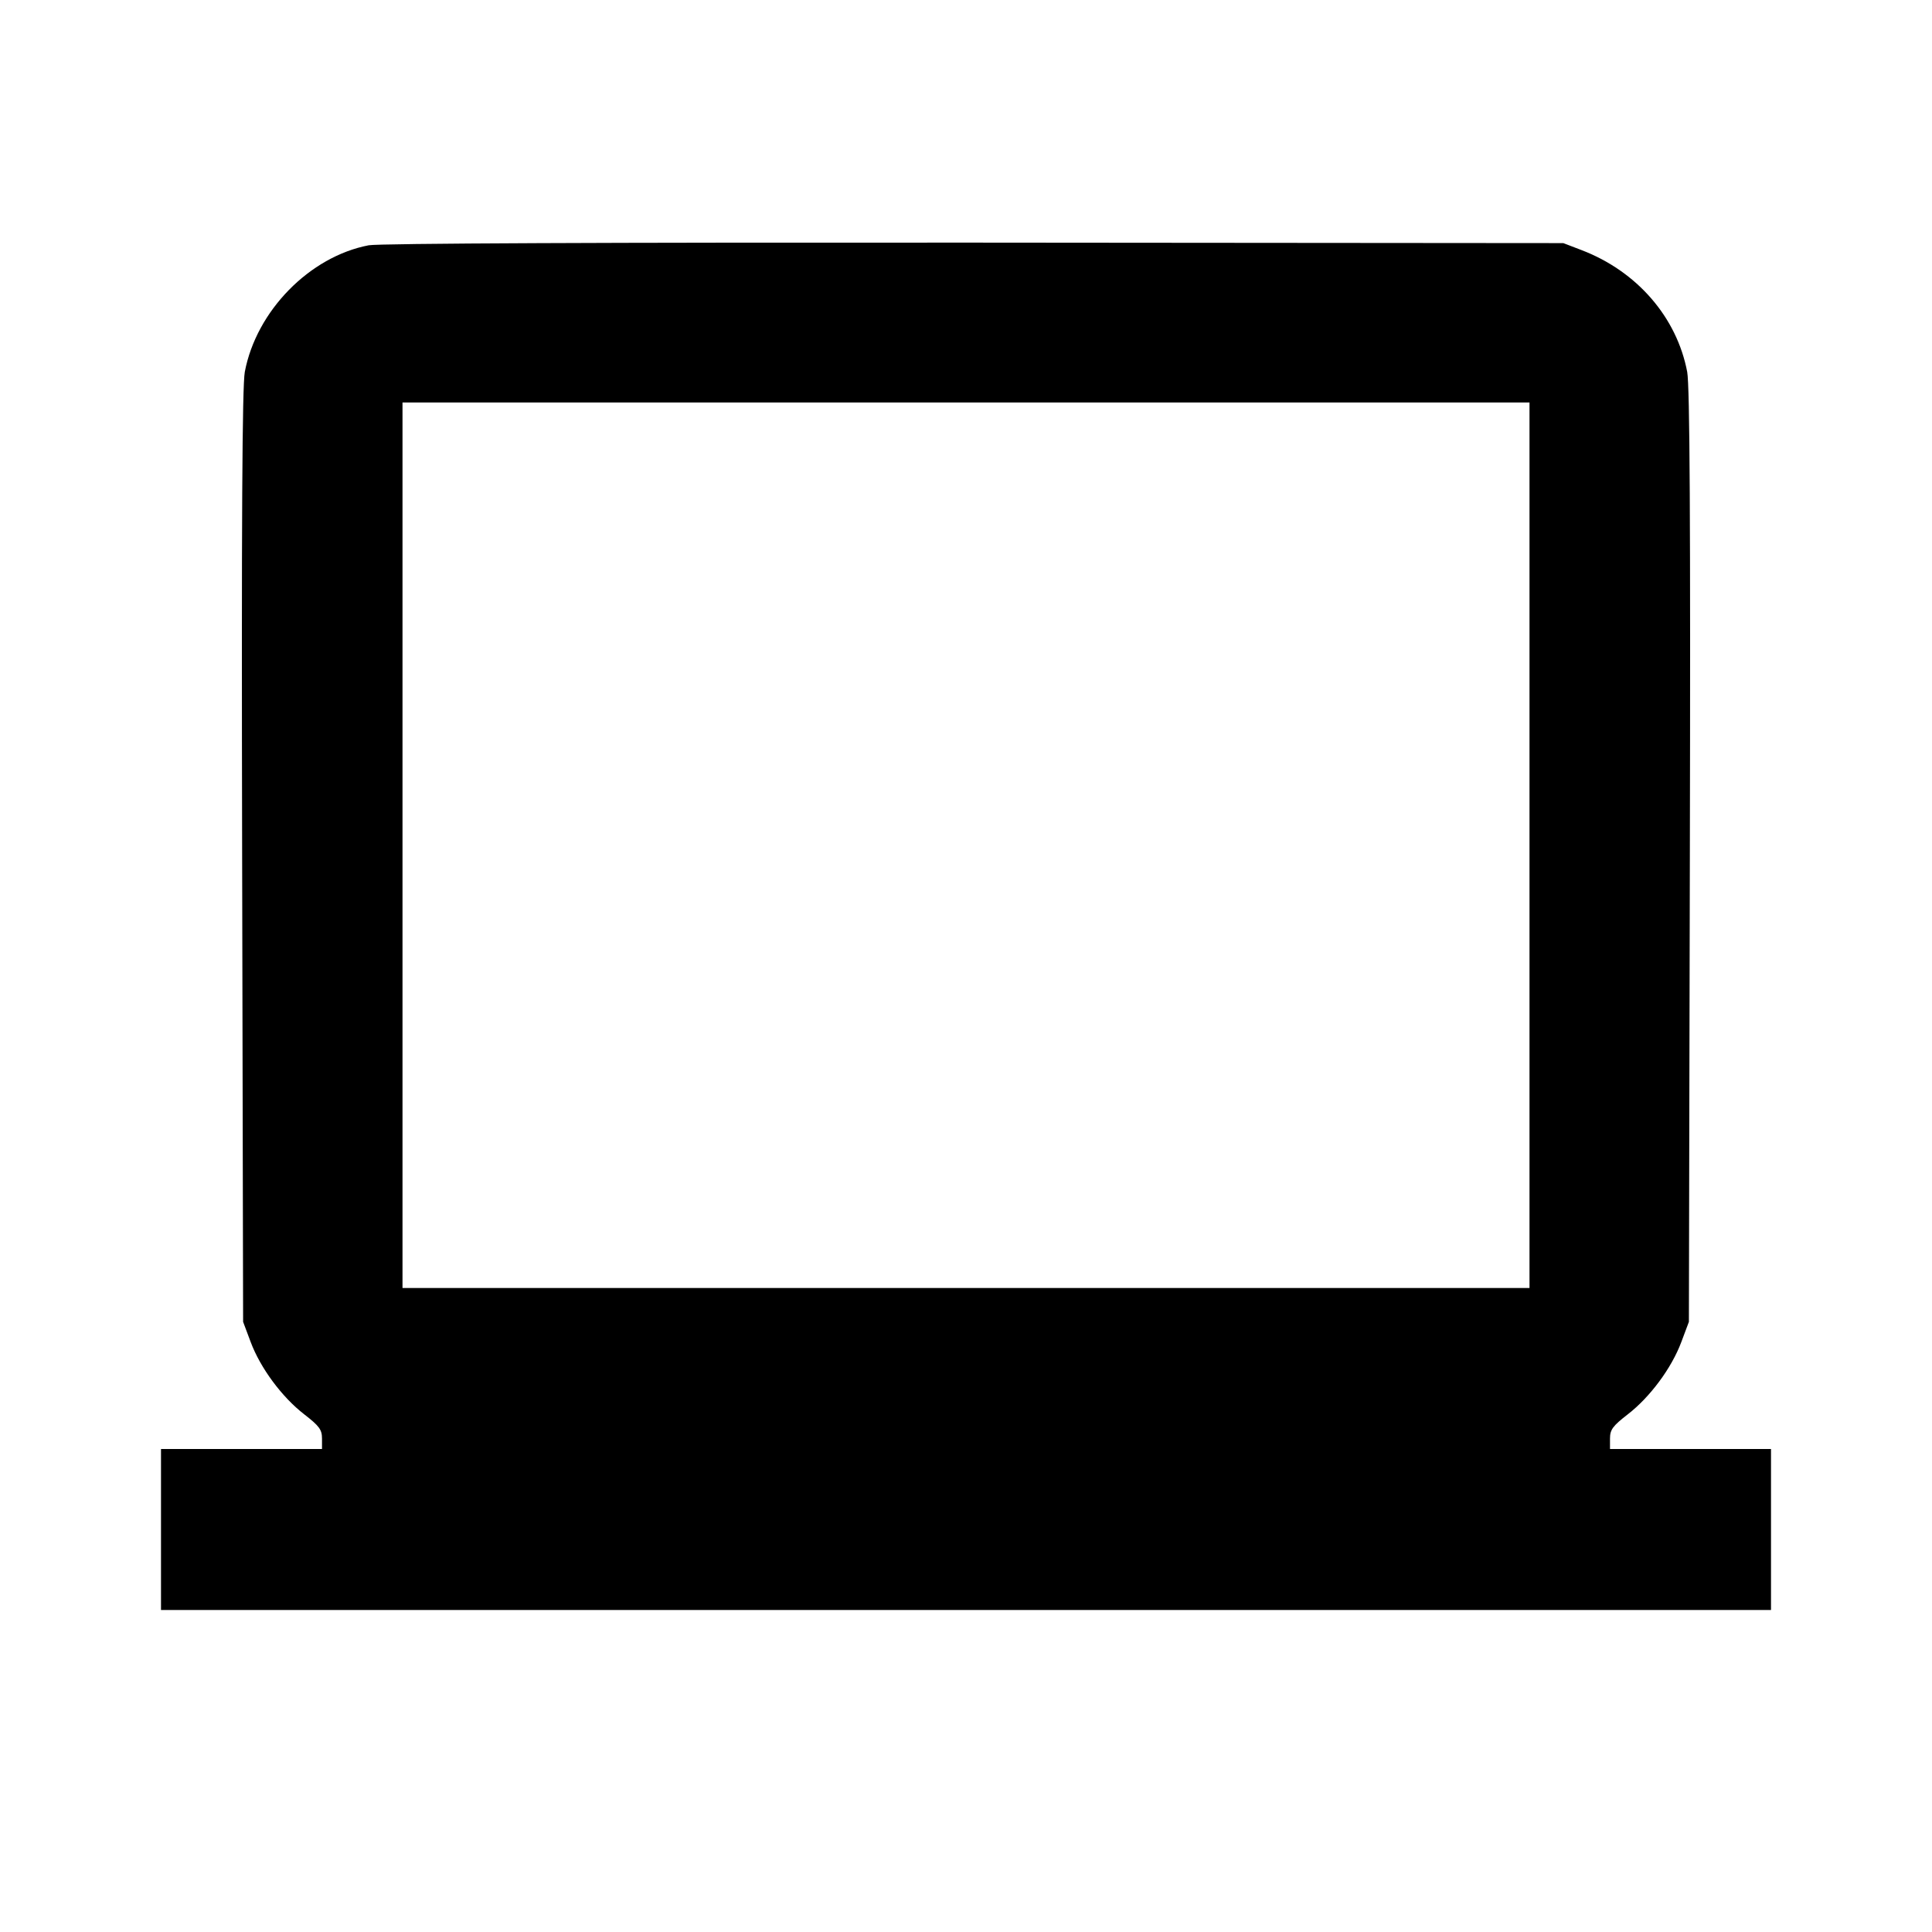 <svg viewBox="0 0 24 24" xmlns="http://www.w3.org/2000/svg"><path d="M4.580 3.047 C 3.845 3.188,3.184 3.863,3.041 4.620 C 3.009 4.794,2.999 6.456,3.008 10.640 L 3.020 16.420 3.114 16.671 C 3.235 16.995,3.503 17.356,3.780 17.570 C 3.966 17.714,4.000 17.760,4.000 17.870 L 4.000 18.000 3.000 18.000 L 2.000 18.000 2.000 19.000 L 2.000 20.000 12.000 20.000 L 22.000 20.000 22.000 19.000 L 22.000 18.000 21.000 18.000 L 20.000 18.000 20.000 17.870 C 20.000 17.760,20.034 17.714,20.220 17.570 C 20.497 17.356,20.765 16.995,20.886 16.671 L 20.980 16.420 20.992 10.640 C 21.001 6.456,20.991 4.794,20.959 4.620 C 20.830 3.941,20.335 3.370,19.647 3.107 L 19.420 3.020 12.100 3.014 C 7.566 3.011,4.704 3.023,4.580 3.047 M19.000 10.500 L 19.000 16.000 12.000 16.000 L 5.000 16.000 5.000 10.500 L 5.000 5.000 12.000 5.000 L 19.000 5.000 19.000 10.500 " stroke="none" fill-rule="evenodd" fill="black"></path></svg>